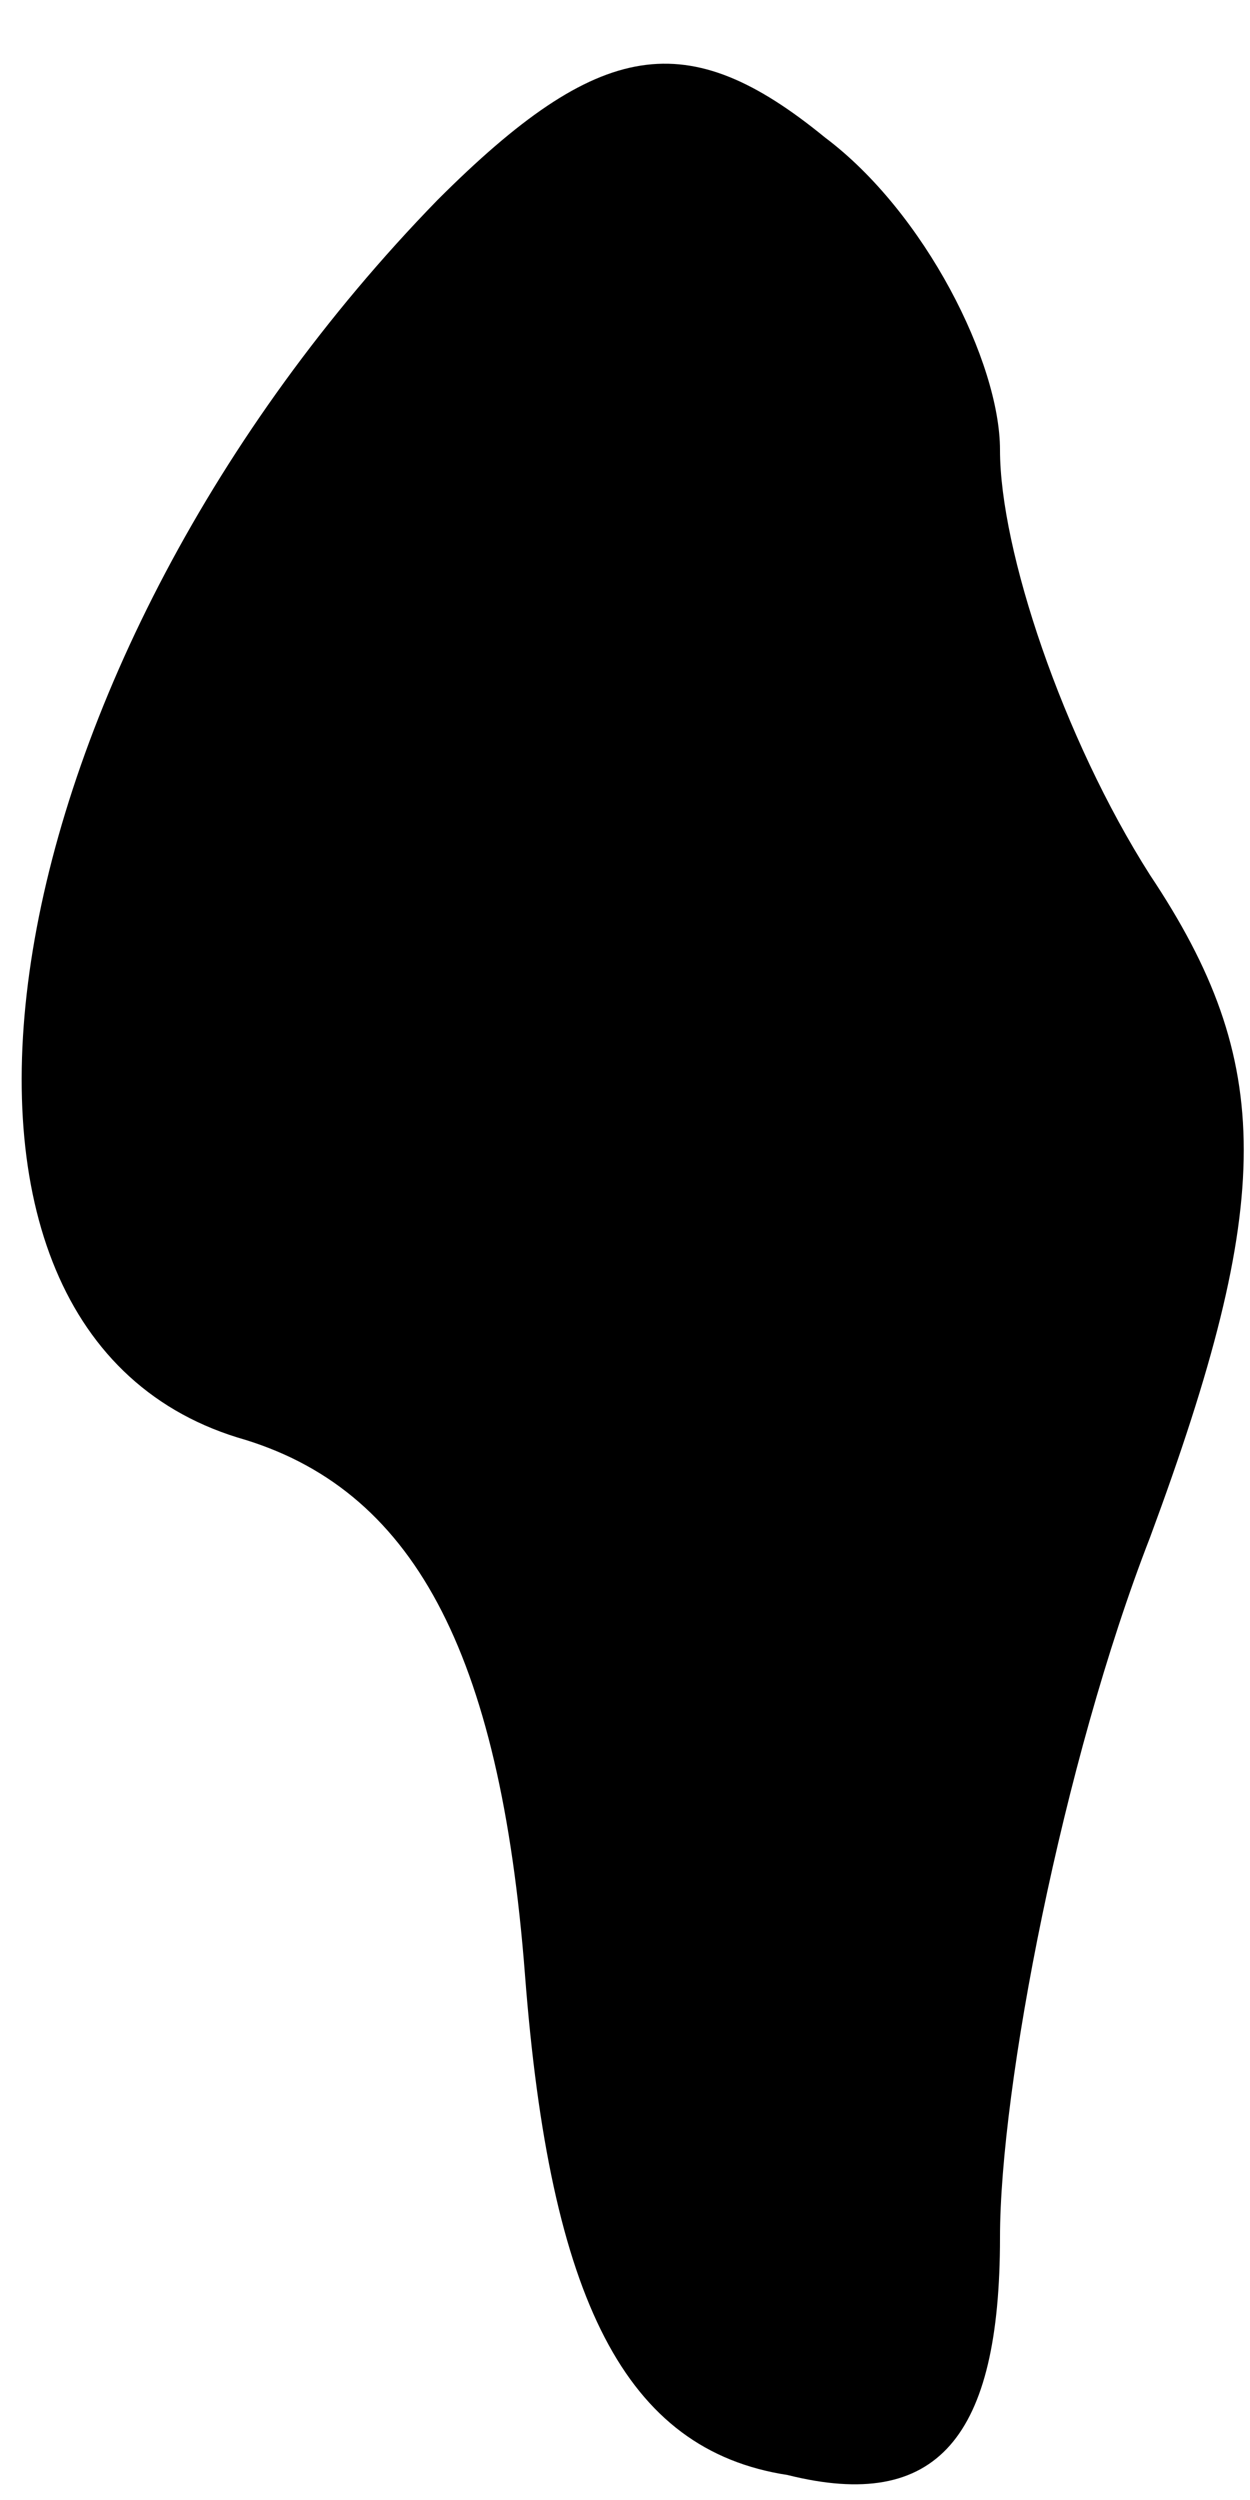 <?xml version="1.0" standalone="no"?>
<!DOCTYPE svg PUBLIC "-//W3C//DTD SVG 20010904//EN"
 "http://www.w3.org/TR/2001/REC-SVG-20010904/DTD/svg10.dtd">
<svg version="1.0" xmlns="http://www.w3.org/2000/svg"
 width="10pt" height="20pt" viewBox="0 0 10 20"
 preserveAspectRatio="xMidYMid meet">
<g transform="translate(0,20) scale(0.1,-0.1)"
fill="#000000" stroke="none">
<path fill="#000000" stroke="none" d="M35 184 c-36 -37 -45 -90 -16 -99 14
-4 21 -17 23 -43 2 -26 8 -38 21 -40 12 -3 17 3 17 19 0 12 5 38 12 56 10 27
10 38 0 53 -7 11 -12 26 -12 34 0 7 -6 19 -14 25 -11 9 -18 8 -31 -5z"/>
</g>
</svg>
